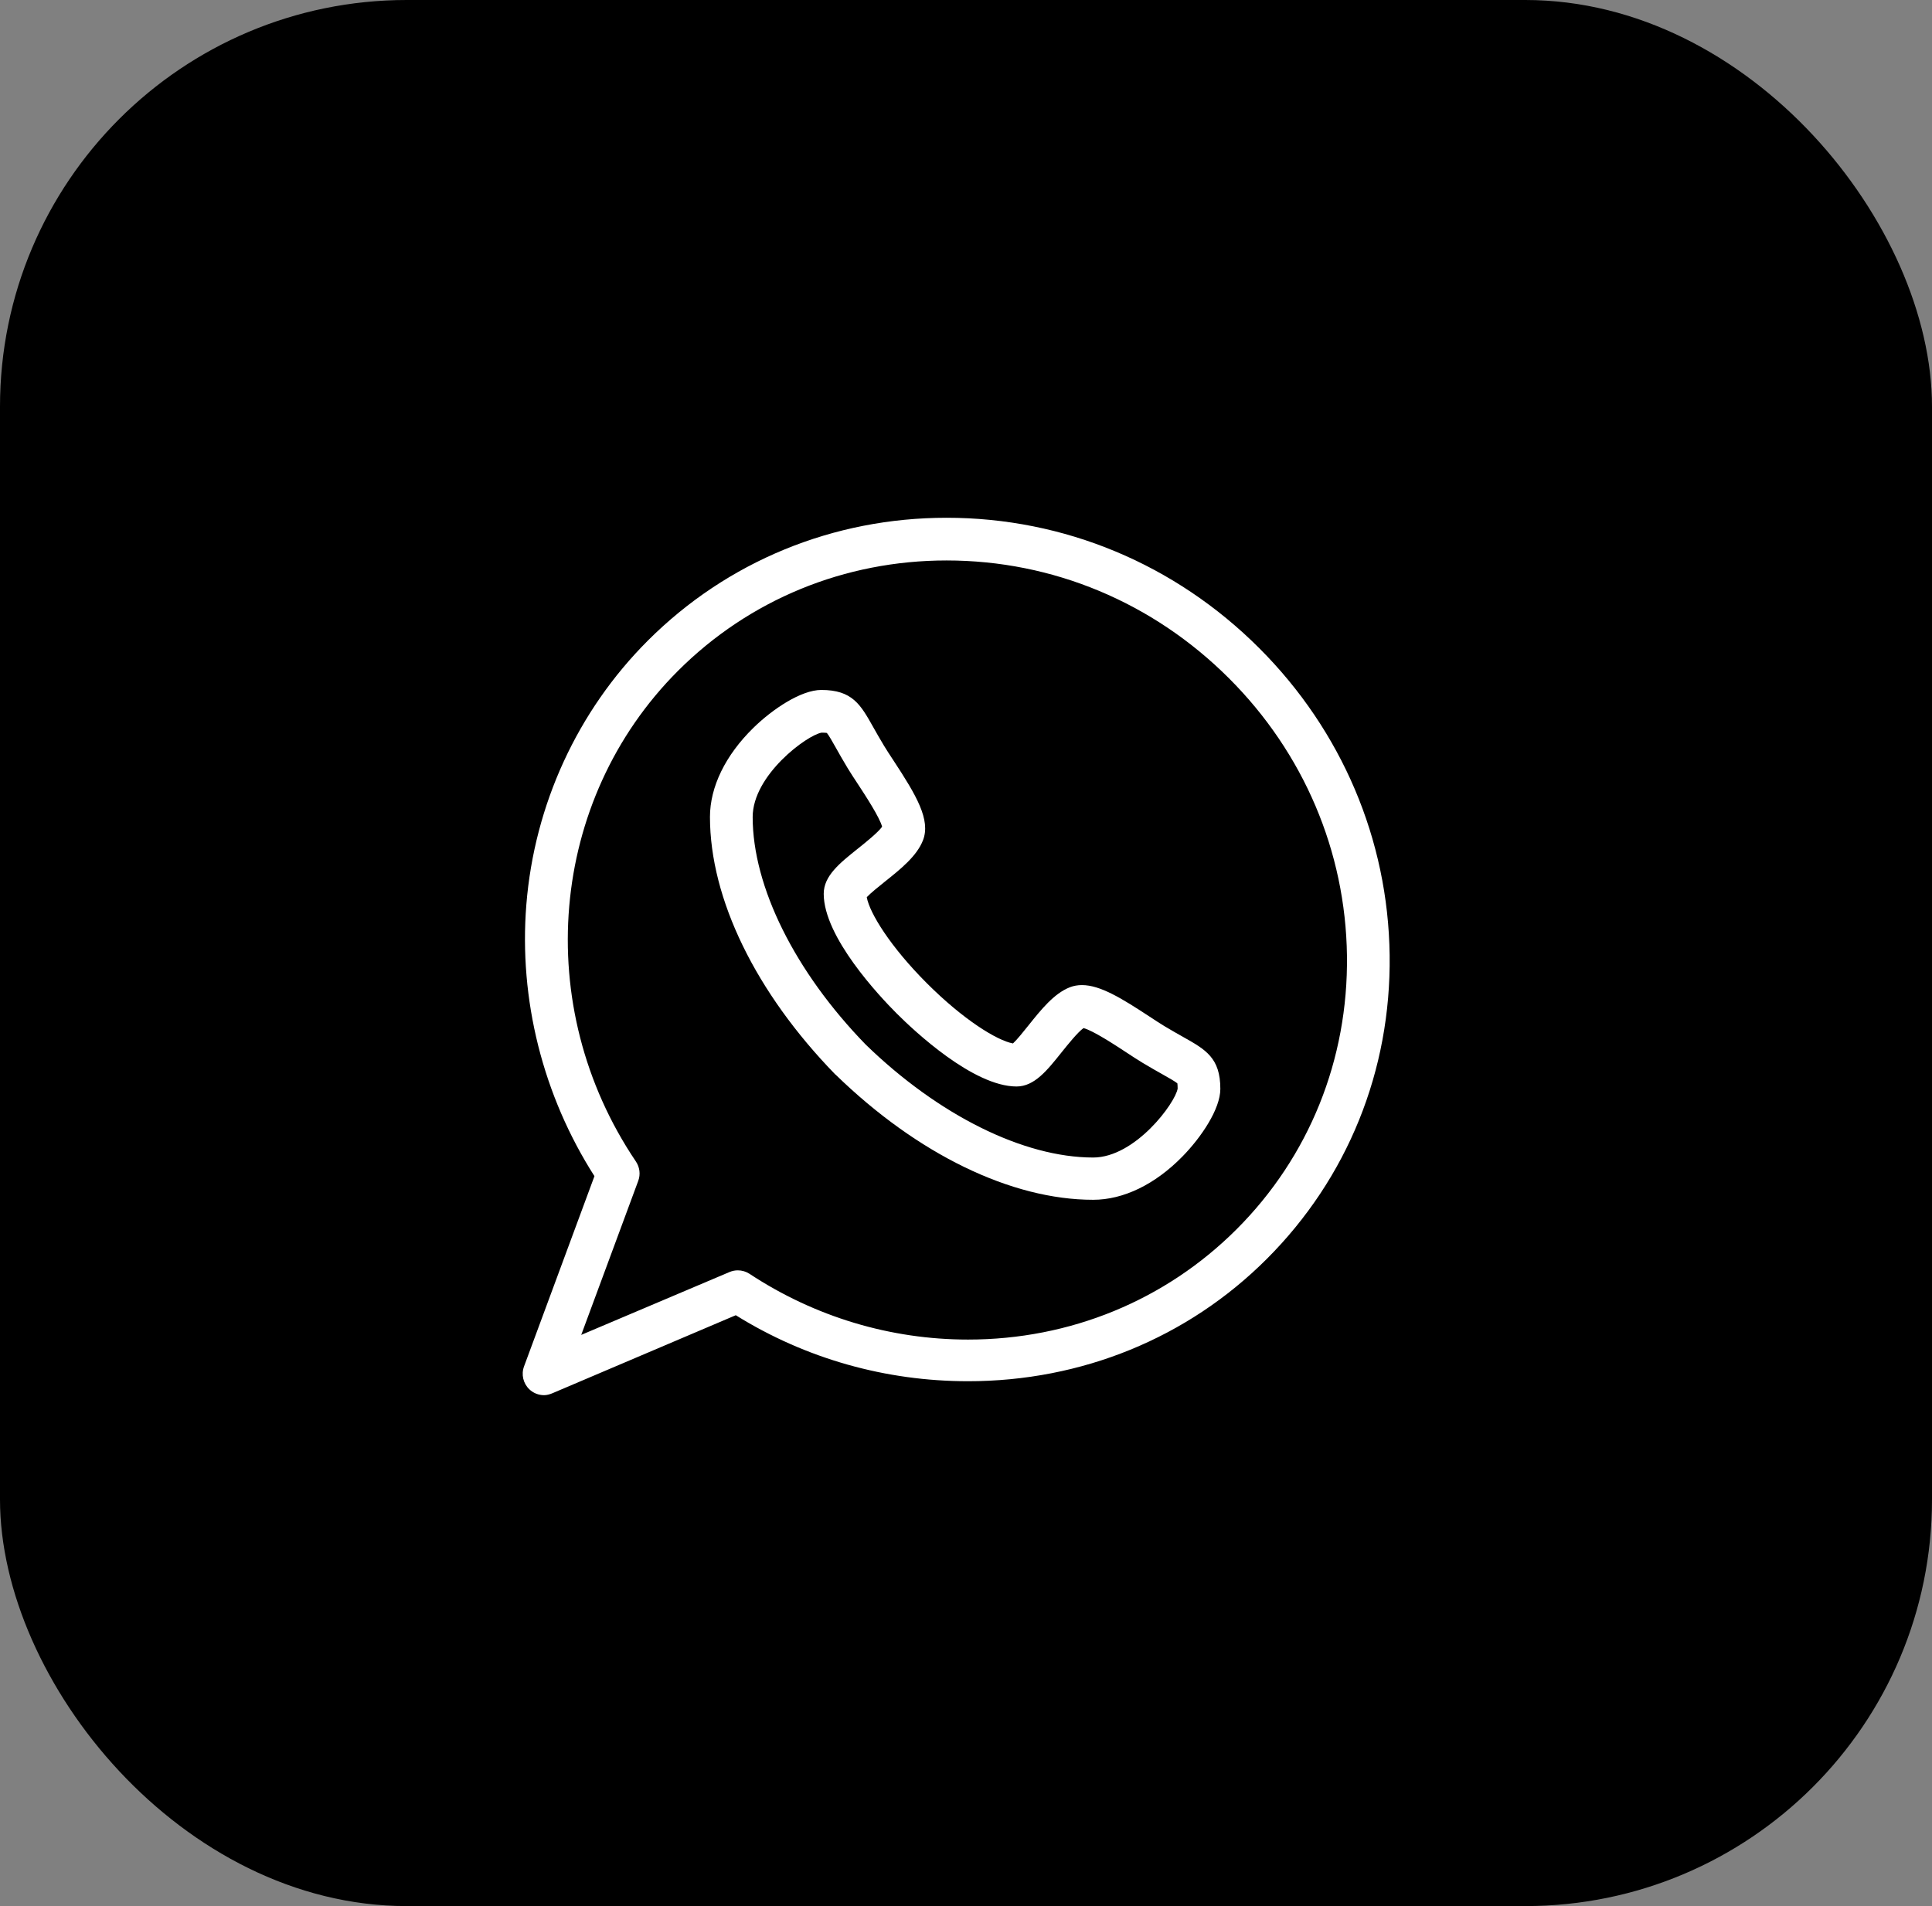 <svg width="76" height="75" viewBox="0 0 76 75" fill="none" xmlns="http://www.w3.org/2000/svg">
<rect x="0" y="0" width="76" height="75" fill="#808080" stroke="none"/>
<rect width="76" height="75" rx="16" fill="black"/>
<path d="M46.555 40.809C46.342 40.689 46.1 40.553 45.81 40.379C45.647 40.281 45.443 40.147 45.227 40.005C44.118 39.276 43.277 38.761 42.561 38.761C42.394 38.761 42.235 38.789 42.09 38.845C41.463 39.087 40.949 39.732 40.451 40.355C40.268 40.584 40.007 40.911 39.848 41.057C39.22 40.943 37.894 40.122 36.463 38.691C35.03 37.258 34.209 35.931 34.096 35.303C34.242 35.144 34.572 34.881 34.801 34.697C35.423 34.201 36.065 33.688 36.308 33.063C36.618 32.26 36.05 31.3 35.149 29.926C35.007 29.71 34.873 29.506 34.776 29.345C34.6 29.053 34.464 28.811 34.344 28.599C33.853 27.725 33.528 27.148 32.308 27.148C31.516 27.148 30.396 27.896 29.637 28.638C28.535 29.717 27.928 30.963 27.928 32.148C27.93 35.368 29.727 39.058 32.857 42.276C32.863 42.281 32.868 42.282 32.874 42.288C36.092 45.419 39.784 47.209 43.003 47.209H43.004C44.188 47.209 45.434 46.609 46.513 45.507C47.256 44.749 48.005 43.637 48.005 42.846C48.005 41.625 47.428 41.301 46.555 40.809ZM43.003 45.546C40.261 45.544 36.916 43.882 34.053 41.1C31.271 38.237 29.609 34.892 29.608 32.15C29.608 30.491 31.76 28.915 32.323 28.828C32.438 28.828 32.498 28.835 32.527 28.84C32.601 28.926 32.749 29.189 32.881 29.423C33 29.635 33.148 29.898 33.337 30.212C33.452 30.402 33.594 30.619 33.745 30.848C34.03 31.283 34.603 32.157 34.7 32.53C34.538 32.758 34.037 33.159 33.754 33.385C33.029 33.964 32.403 34.463 32.403 35.17C32.404 36.876 34.602 39.205 35.275 39.879C35.949 40.552 38.278 42.749 39.988 42.751C40.69 42.749 41.187 42.125 41.763 41.403C41.991 41.119 42.394 40.614 42.623 40.453C42.996 40.549 43.871 41.123 44.306 41.409C44.535 41.56 44.752 41.702 44.943 41.817C45.256 42.005 45.519 42.154 45.731 42.273C45.965 42.405 46.228 42.553 46.314 42.627C46.319 42.656 46.325 42.716 46.326 42.831C46.239 43.393 44.661 45.544 43.003 45.546Z" fill="white"/>
<path d="M54.665 37.58C54.606 33.042 52.784 28.753 49.536 25.504C46.227 22.195 41.859 20.373 37.237 20.373C32.776 20.373 28.602 22.09 25.484 25.207C22.718 27.973 21.021 31.663 20.705 35.596C20.406 39.327 21.356 43.104 23.384 46.279L20.614 53.766C20.498 54.081 20.58 54.434 20.822 54.665C20.981 54.817 21.19 54.897 21.402 54.897C21.513 54.897 21.624 54.865 21.73 54.821L28.944 51.751C31.698 53.465 34.847 54.348 38.081 54.348H38.081C42.542 54.348 46.716 52.652 49.833 49.535C53.008 46.359 54.724 42.127 54.665 37.58ZM48.645 48.368C45.845 51.167 42.093 52.709 38.081 52.709C35.026 52.709 32.054 51.815 29.486 50.123C29.346 50.032 29.186 49.985 29.024 49.985C28.913 49.985 28.801 50.007 28.696 50.052L22.864 52.525L25.107 46.464C25.201 46.21 25.166 45.927 25.015 45.703C20.893 39.596 21.59 31.476 26.672 26.395C29.472 23.595 33.224 22.053 37.237 22.053C41.41 22.053 45.356 23.7 48.348 26.692C51.285 29.629 52.932 33.504 52.986 37.602C53.039 41.692 51.497 45.515 48.645 48.368Z" fill="white"/>
</svg>

